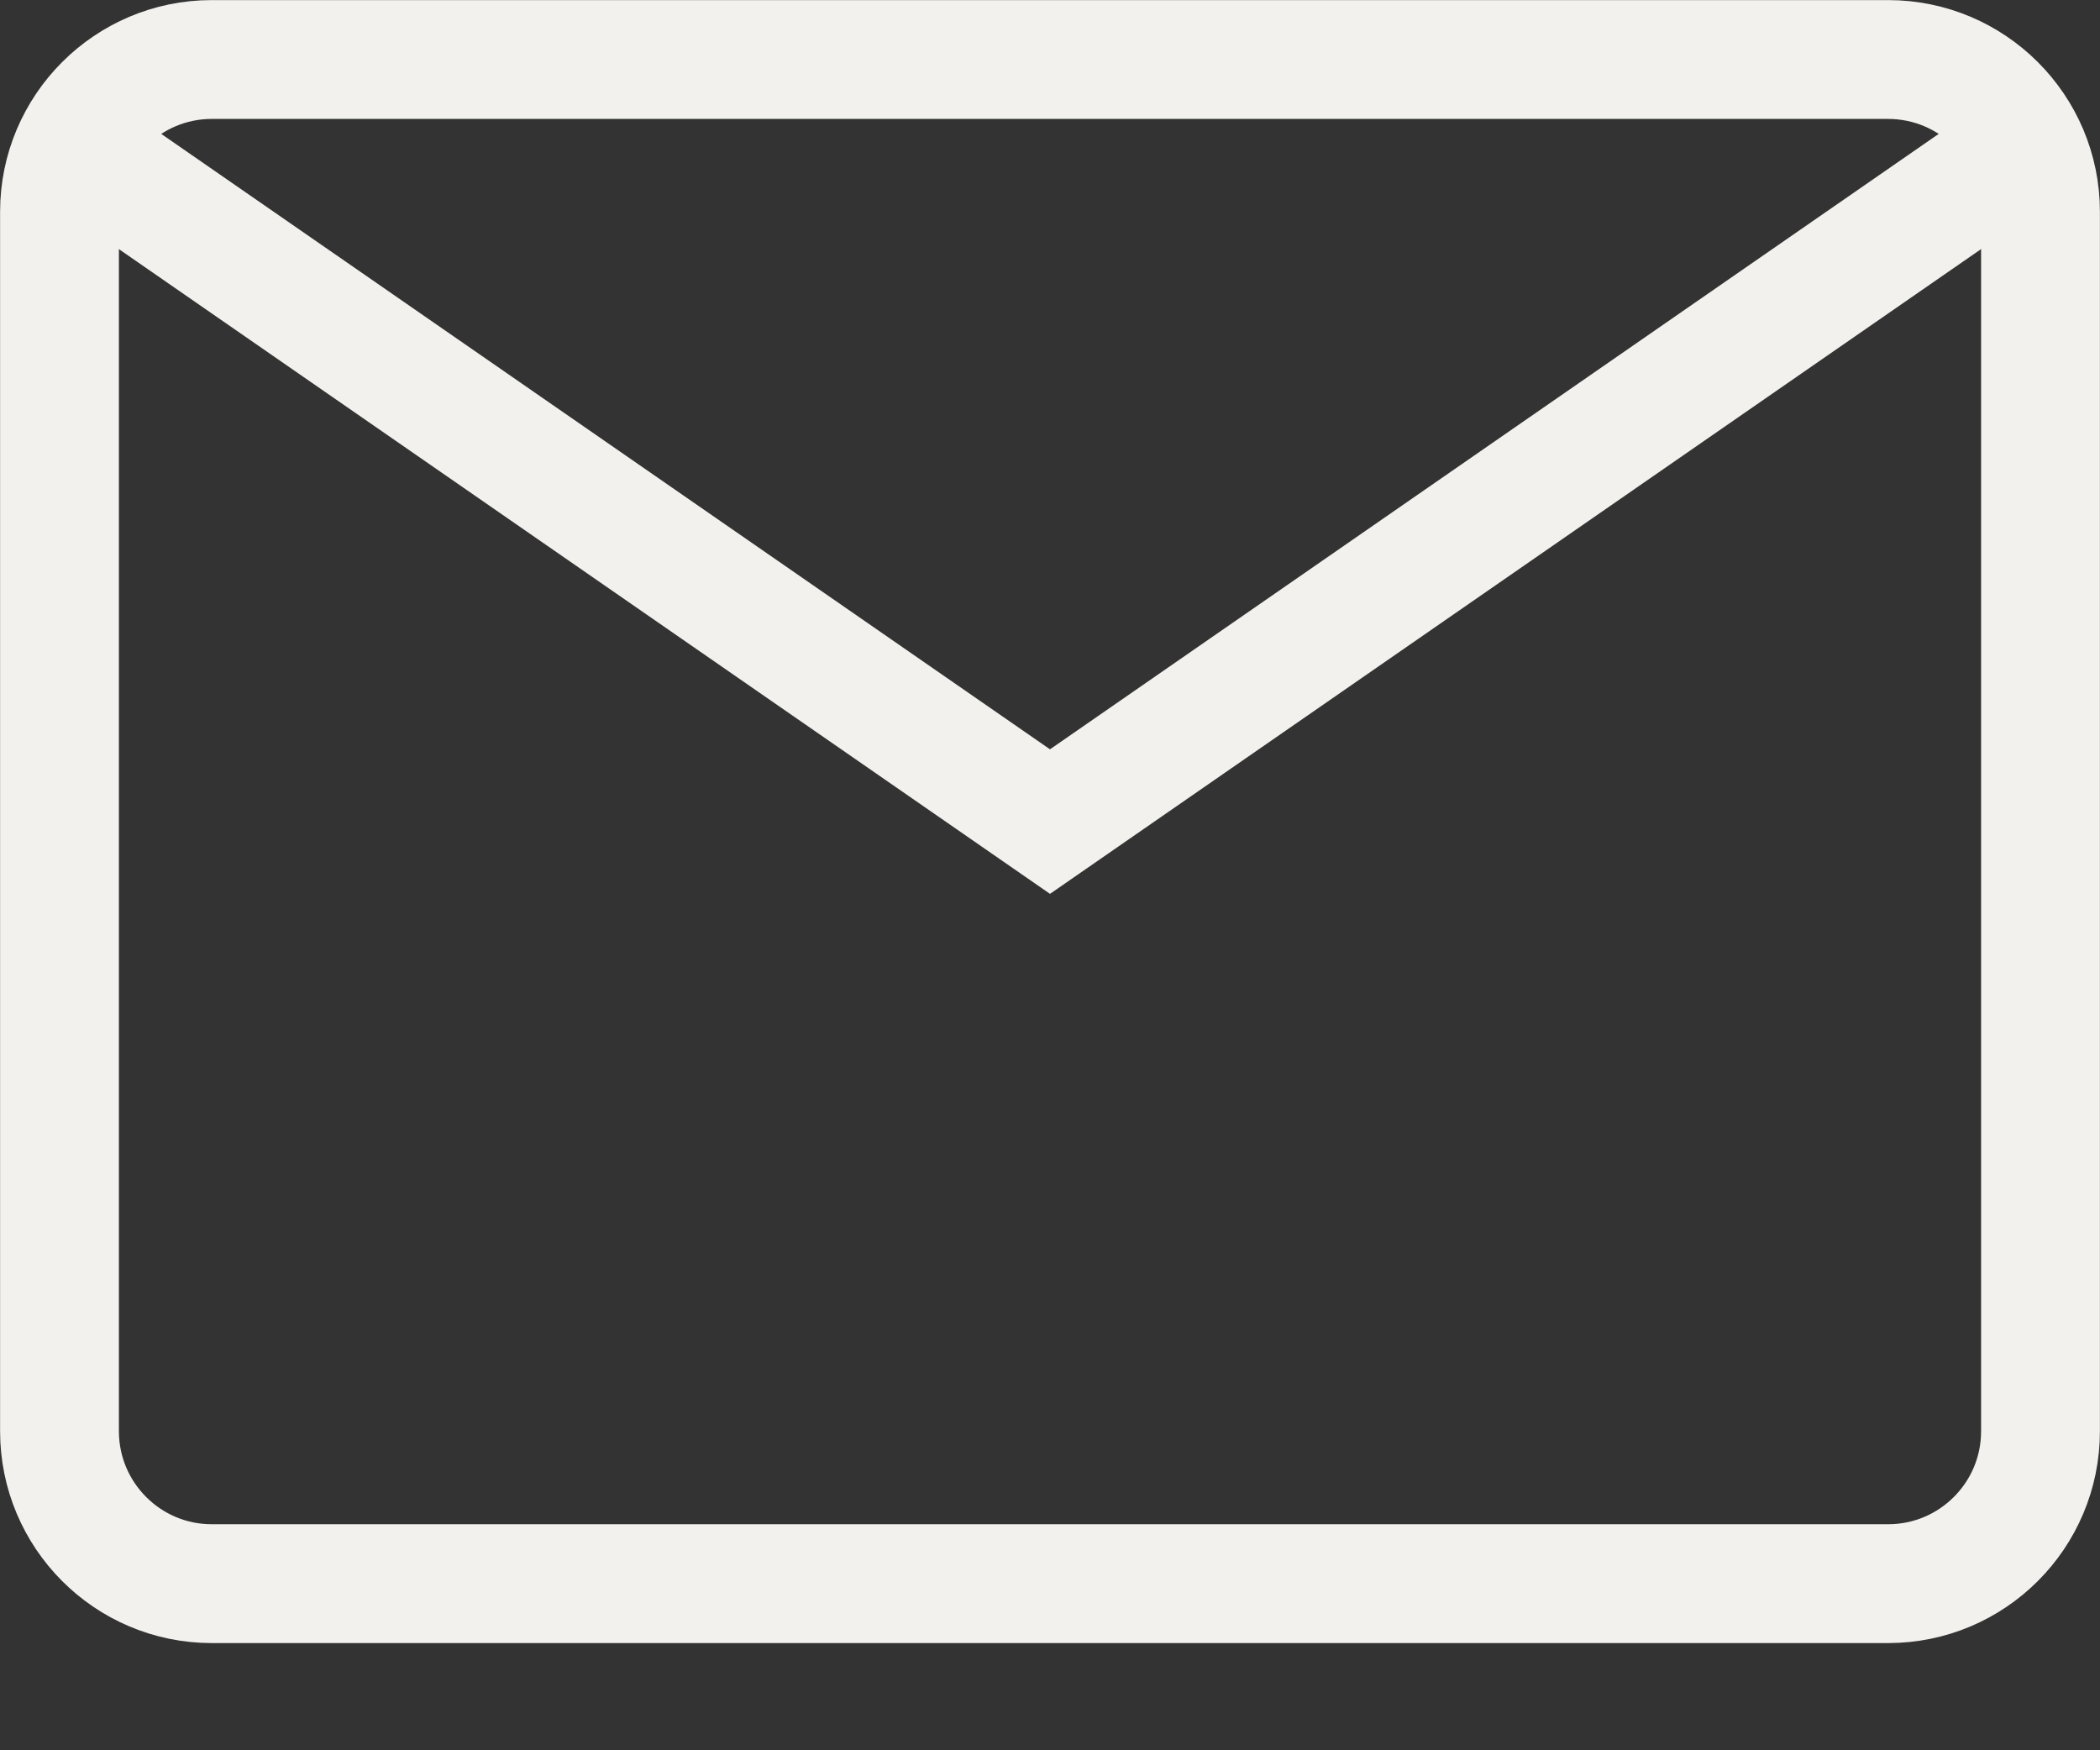 <svg width="12" height="10" viewBox="0 0 12 10" fill="none" xmlns="http://www.w3.org/2000/svg">
<rect x="0" y="0" width="12" height="10" fill="#333333" stroke="none"/>
<path d="M10.789 9.048H1.21C0.73 9.048 0.34 8.658 0.34 8.177V1.21C0.34 0.73 0.73 0.34 1.21 0.34H10.789C11.27 0.34 11.66 0.73 11.66 1.21V8.177C11.66 8.658 11.27 9.048 10.789 9.048Z" stroke="#F2F1ED" stroke-width="0.679" stroke-miterlimit="10"/>
<path d="M0.647 0.988L6 4.694L11.354 0.987" stroke="#F2F1ED" stroke-width="0.679" stroke-miterlimit="10"/>
</svg>
